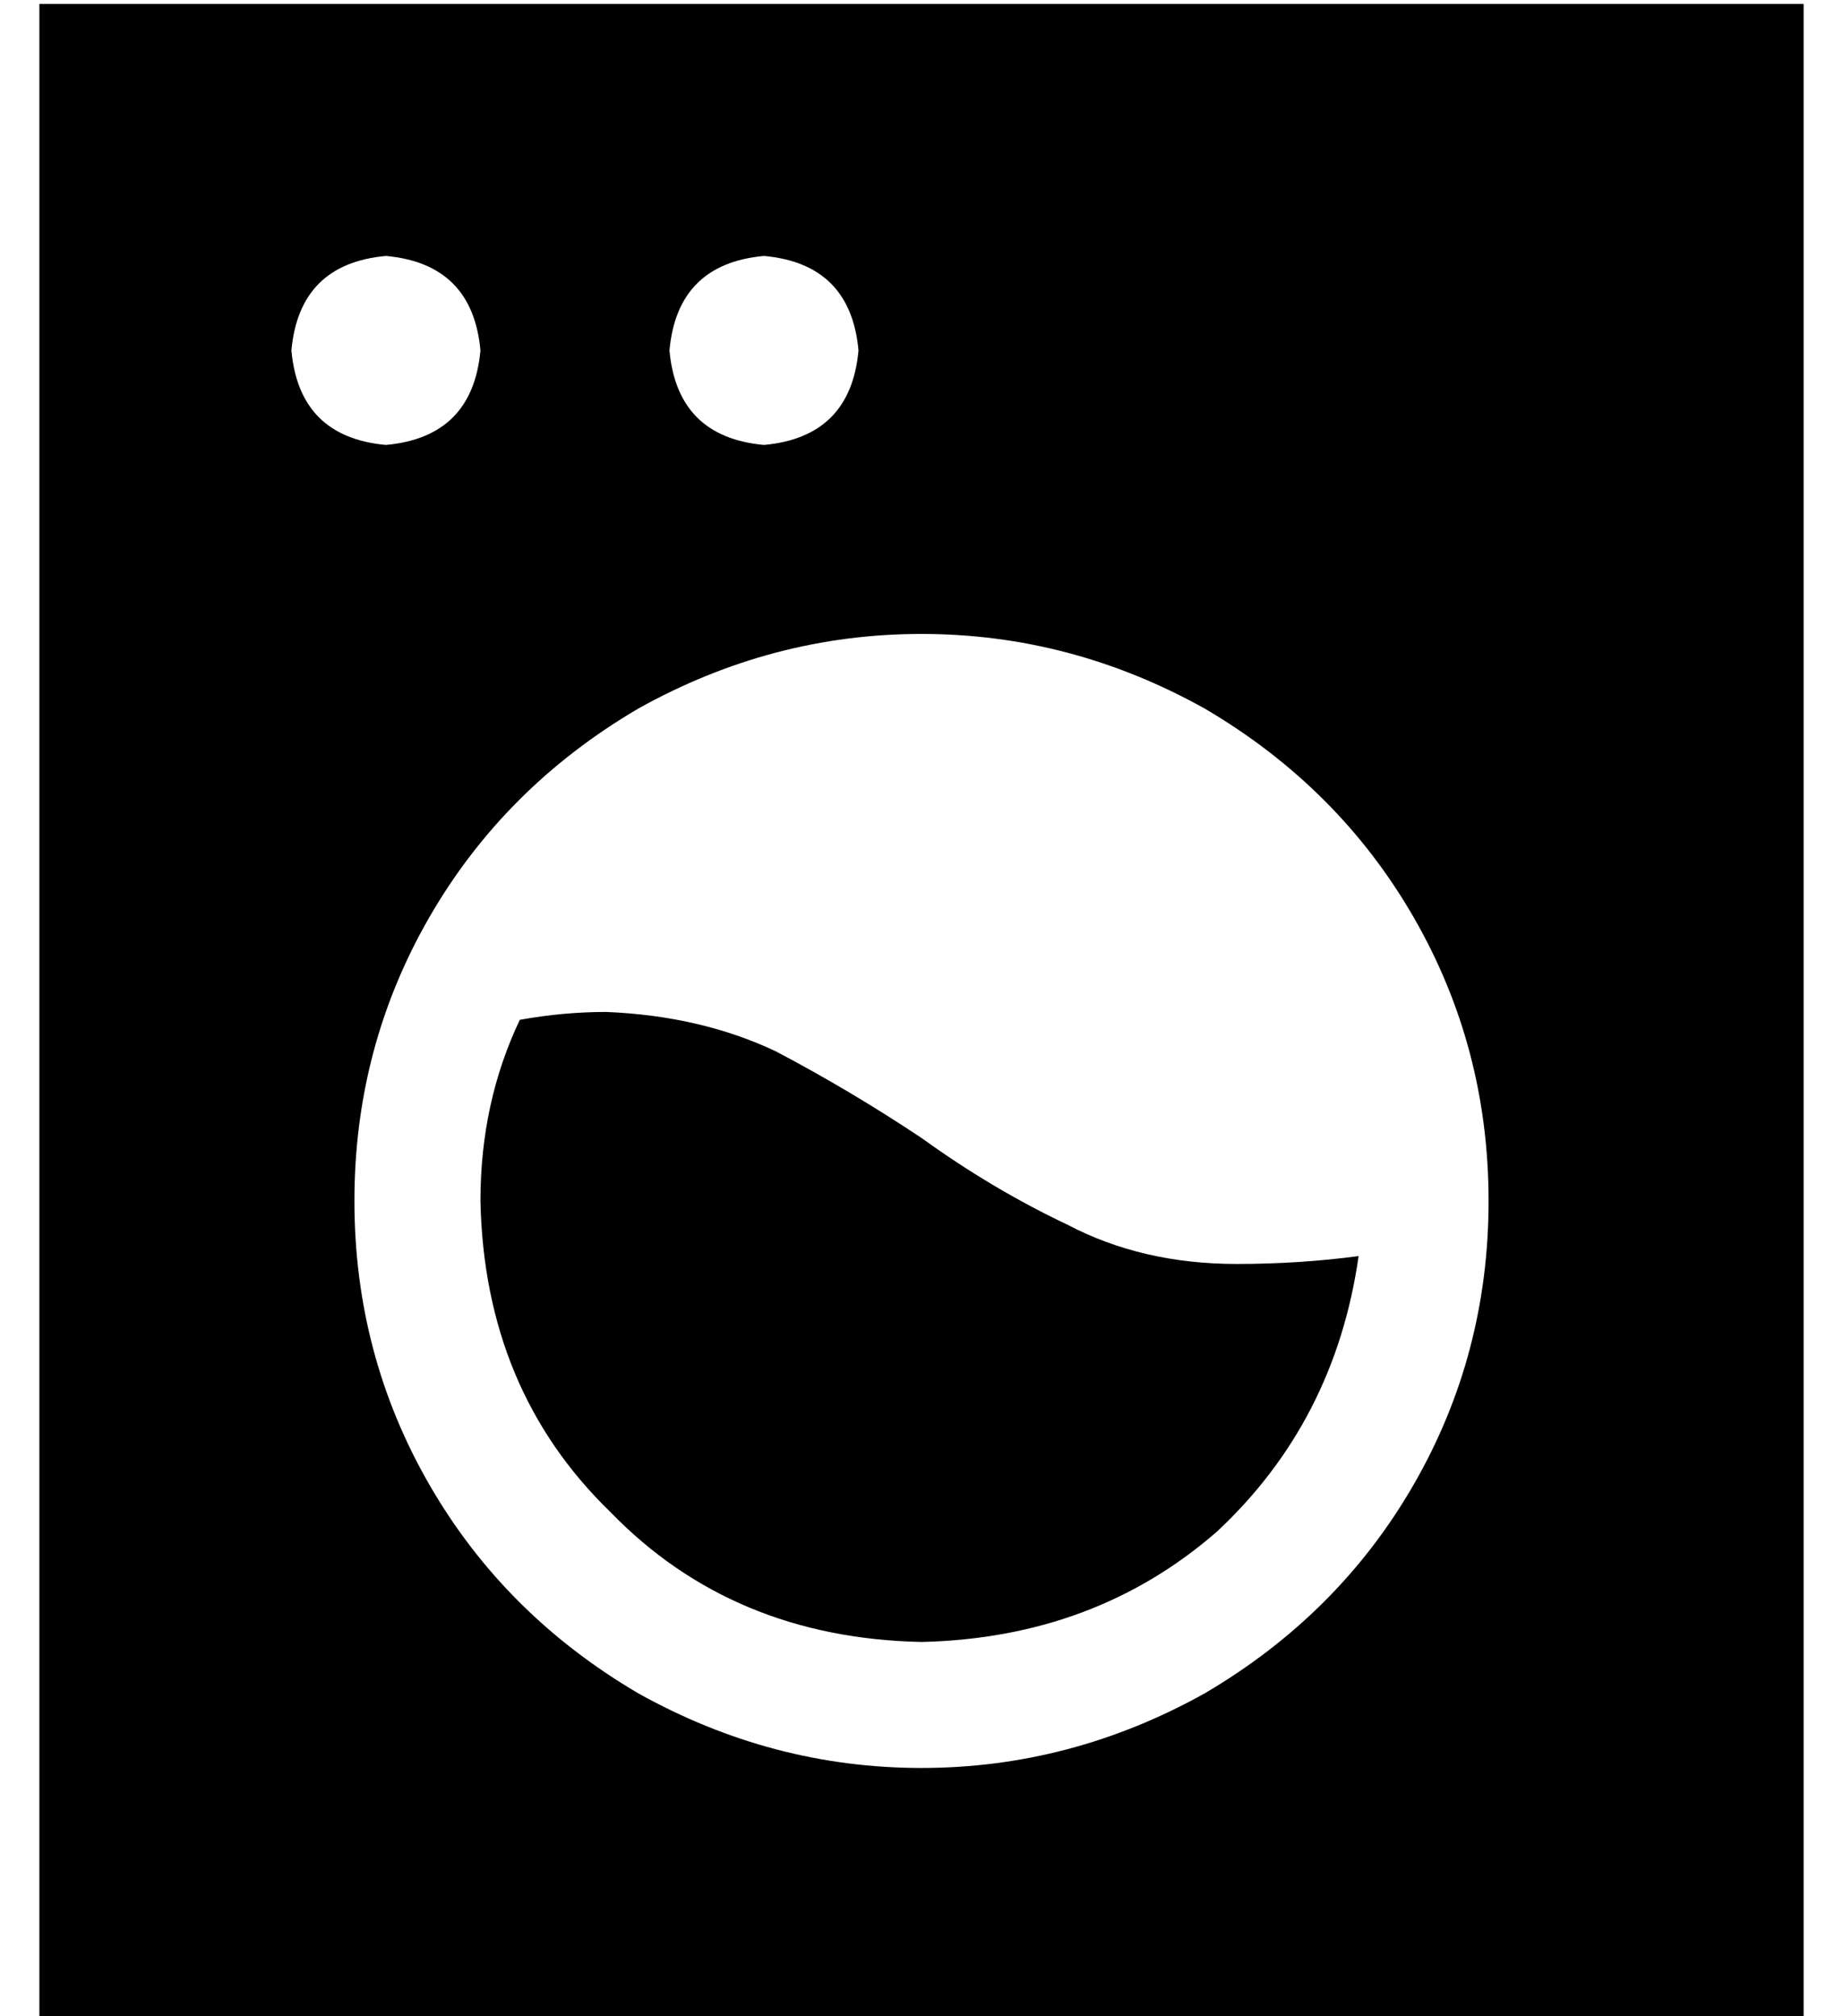 <?xml version="1.0" standalone="no"?>
<!DOCTYPE svg PUBLIC "-//W3C//DTD SVG 1.1//EN" "http://www.w3.org/Graphics/SVG/1.1/DTD/svg11.dtd" >
<svg xmlns="http://www.w3.org/2000/svg" xmlns:xlink="http://www.w3.org/1999/xlink" version="1.1" viewBox="-10 -40 468 512">
   <path fill="currentColor"
d="M0 -39h448h-448h448v512v0h-448v0v-512v0zM368 265q0 -39 -19 -72v0v0q-19 -33 -53 -53q-34 -19 -72 -19t-72 19q-34 20 -53 53t-19 72t19 72t53 53q34 19 72 19t72 -19q34 -20 53 -53t19 -72v0zM88 73q22 -2 24 -24q-2 -22 -24 -24q-22 2 -24 24q2 22 24 24v0zM208 49
q-2 -22 -24 -24q-22 2 -24 24q2 22 24 24q22 -2 24 -24v0zM224 377q-48 -1 -79 -33v0v0q-32 -31 -33 -79q0 -25 10 -46q11 -2 22 -2q24 1 43 10q19 10 37 22q18 13 37 22q19 10 43 10q16 0 31 -2q-6 42 -36 70q-31 27 -75 28v0z" />
</svg>

